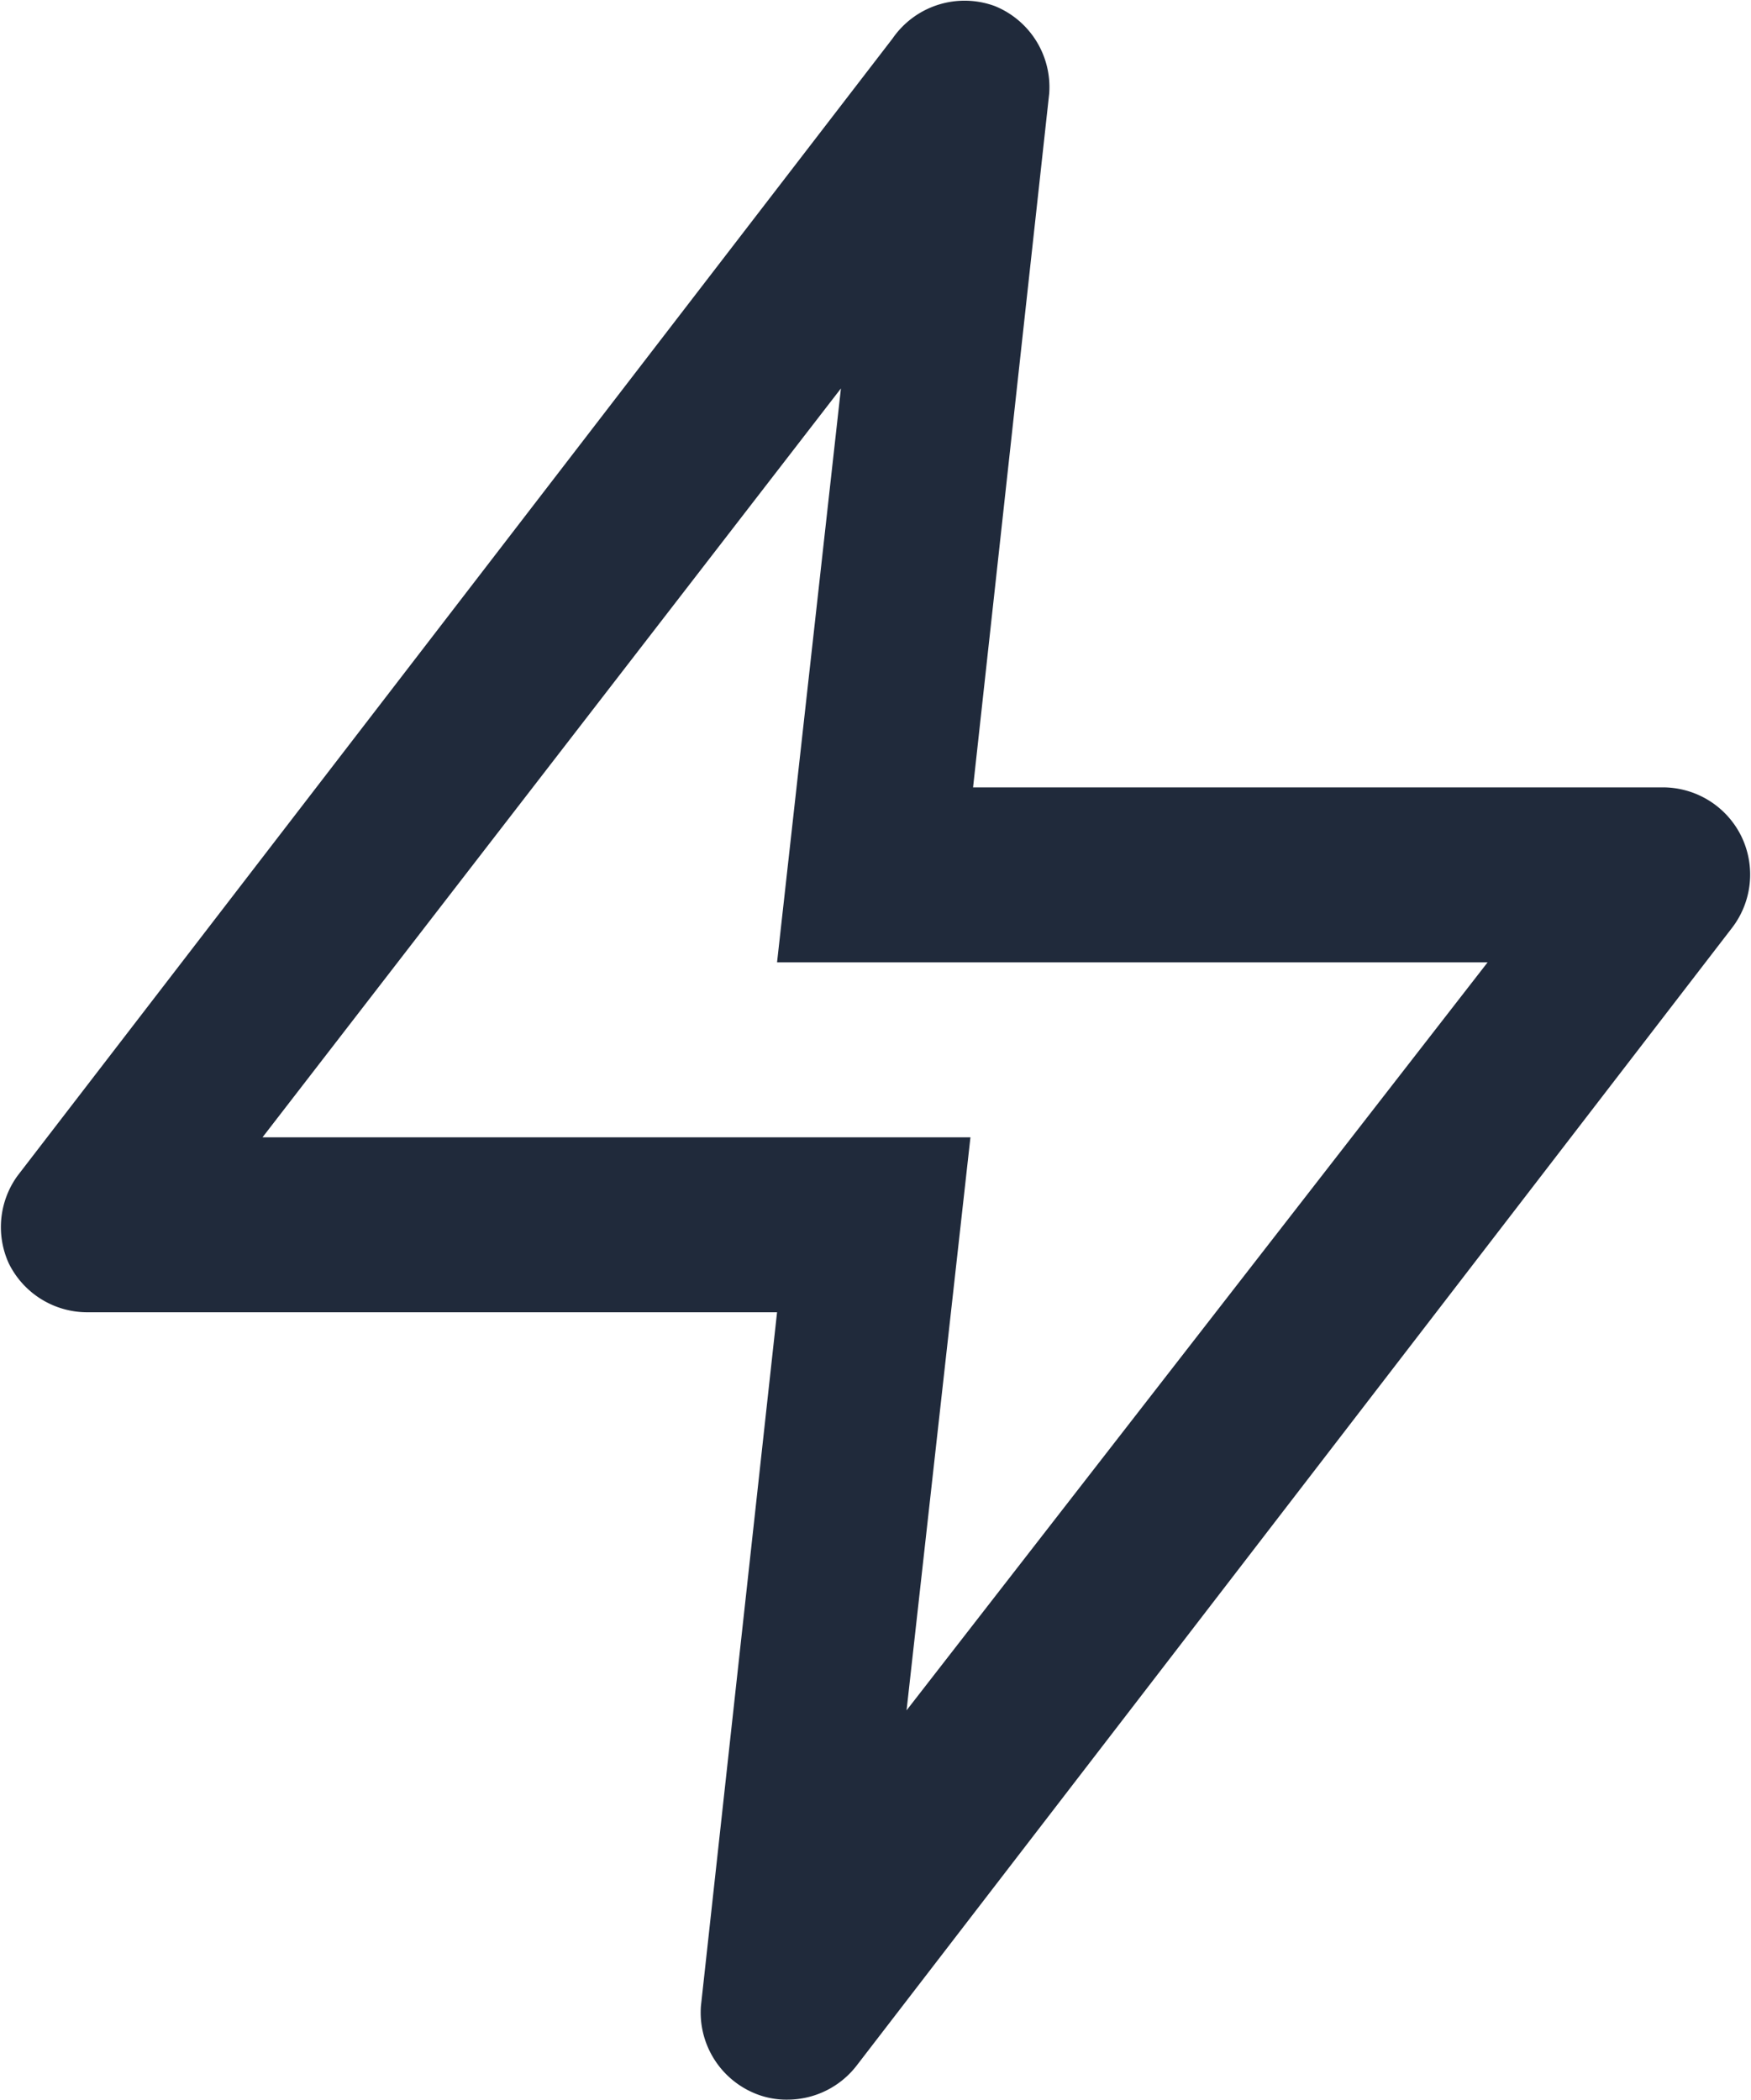 <svg xmlns="http://www.w3.org/2000/svg" viewBox="0 0 20.01 24"><defs><style>.cls-1{fill:#202a3b;}</style></defs><title>lightning</title><g id="Слой_2" data-name="Слой 2"><g id="Слой_1-2" data-name="Слой 1"><path class="cls-1" d="M19.79,10.61l-10,13A1,1,0,0,1,9,24a.94.94,0,0,1-.37-.07,1,1,0,0,1-.62-1L8.88,15H1a1,1,0,0,1-.9-.56,1,1,0,0,1,.1-1l10-13A1,1,0,0,1,11.37.07a1,1,0,0,1,.62,1L11.12,9H19a1,1,0,0,1,.9.56A1,1,0,0,1,19.79,10.61ZM8.88,11l.73-6.56L3,13h8.09l-.73,6.55L17,11Z"/></g></g></svg>